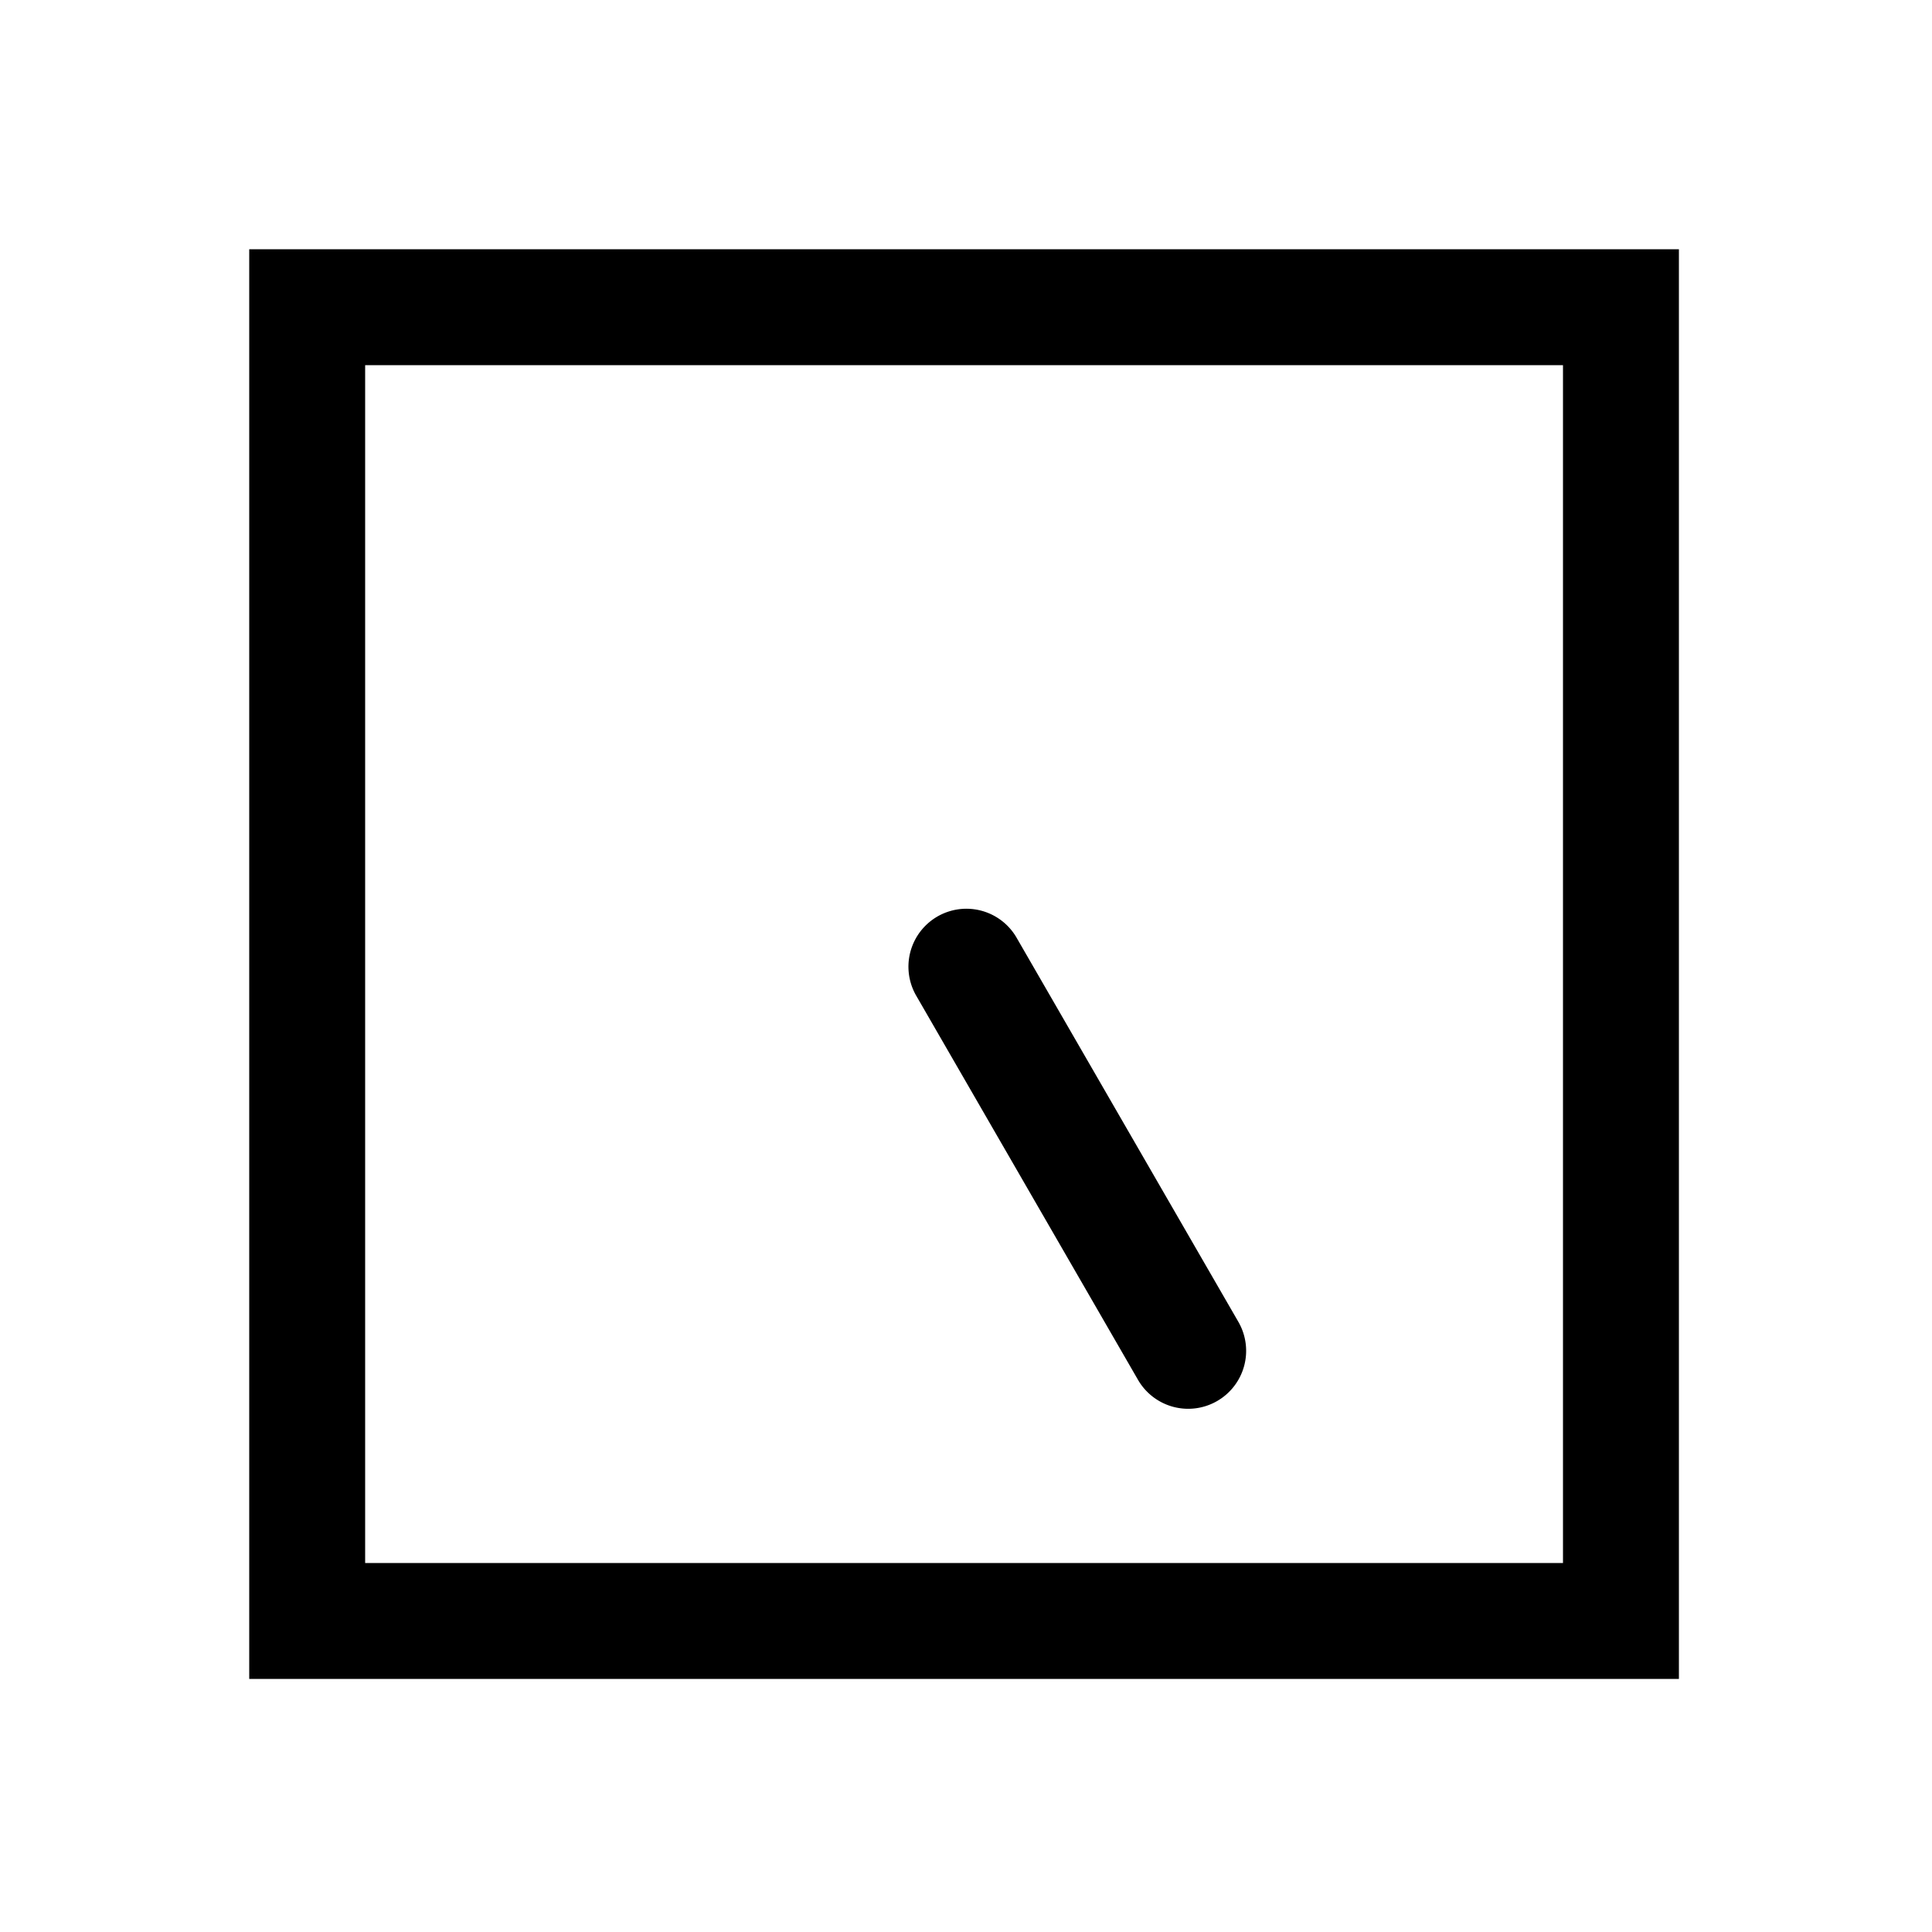 <svg xmlns="http://www.w3.org/2000/svg" width="1000" height="1000" viewBox="0 0 1000 1000"><path d="M-2.307-29.729A30.003 30.003 0 0 0-15-25.98l-129.904 75a30 30 0 0 0-.002.002l-69.28 39.998a30 30 0 0 0-10.98 40.98 30 30 0 0 0 40.98 10.98l69.282-40L15 25.98A30.003 30.003 0 0 0-2.307-29.729ZM371-371h-740v740h740zm-60 60v620h-620v-620z" style="-inkscape-stroke:none" transform="rotate(-90 500 0)"/></svg>